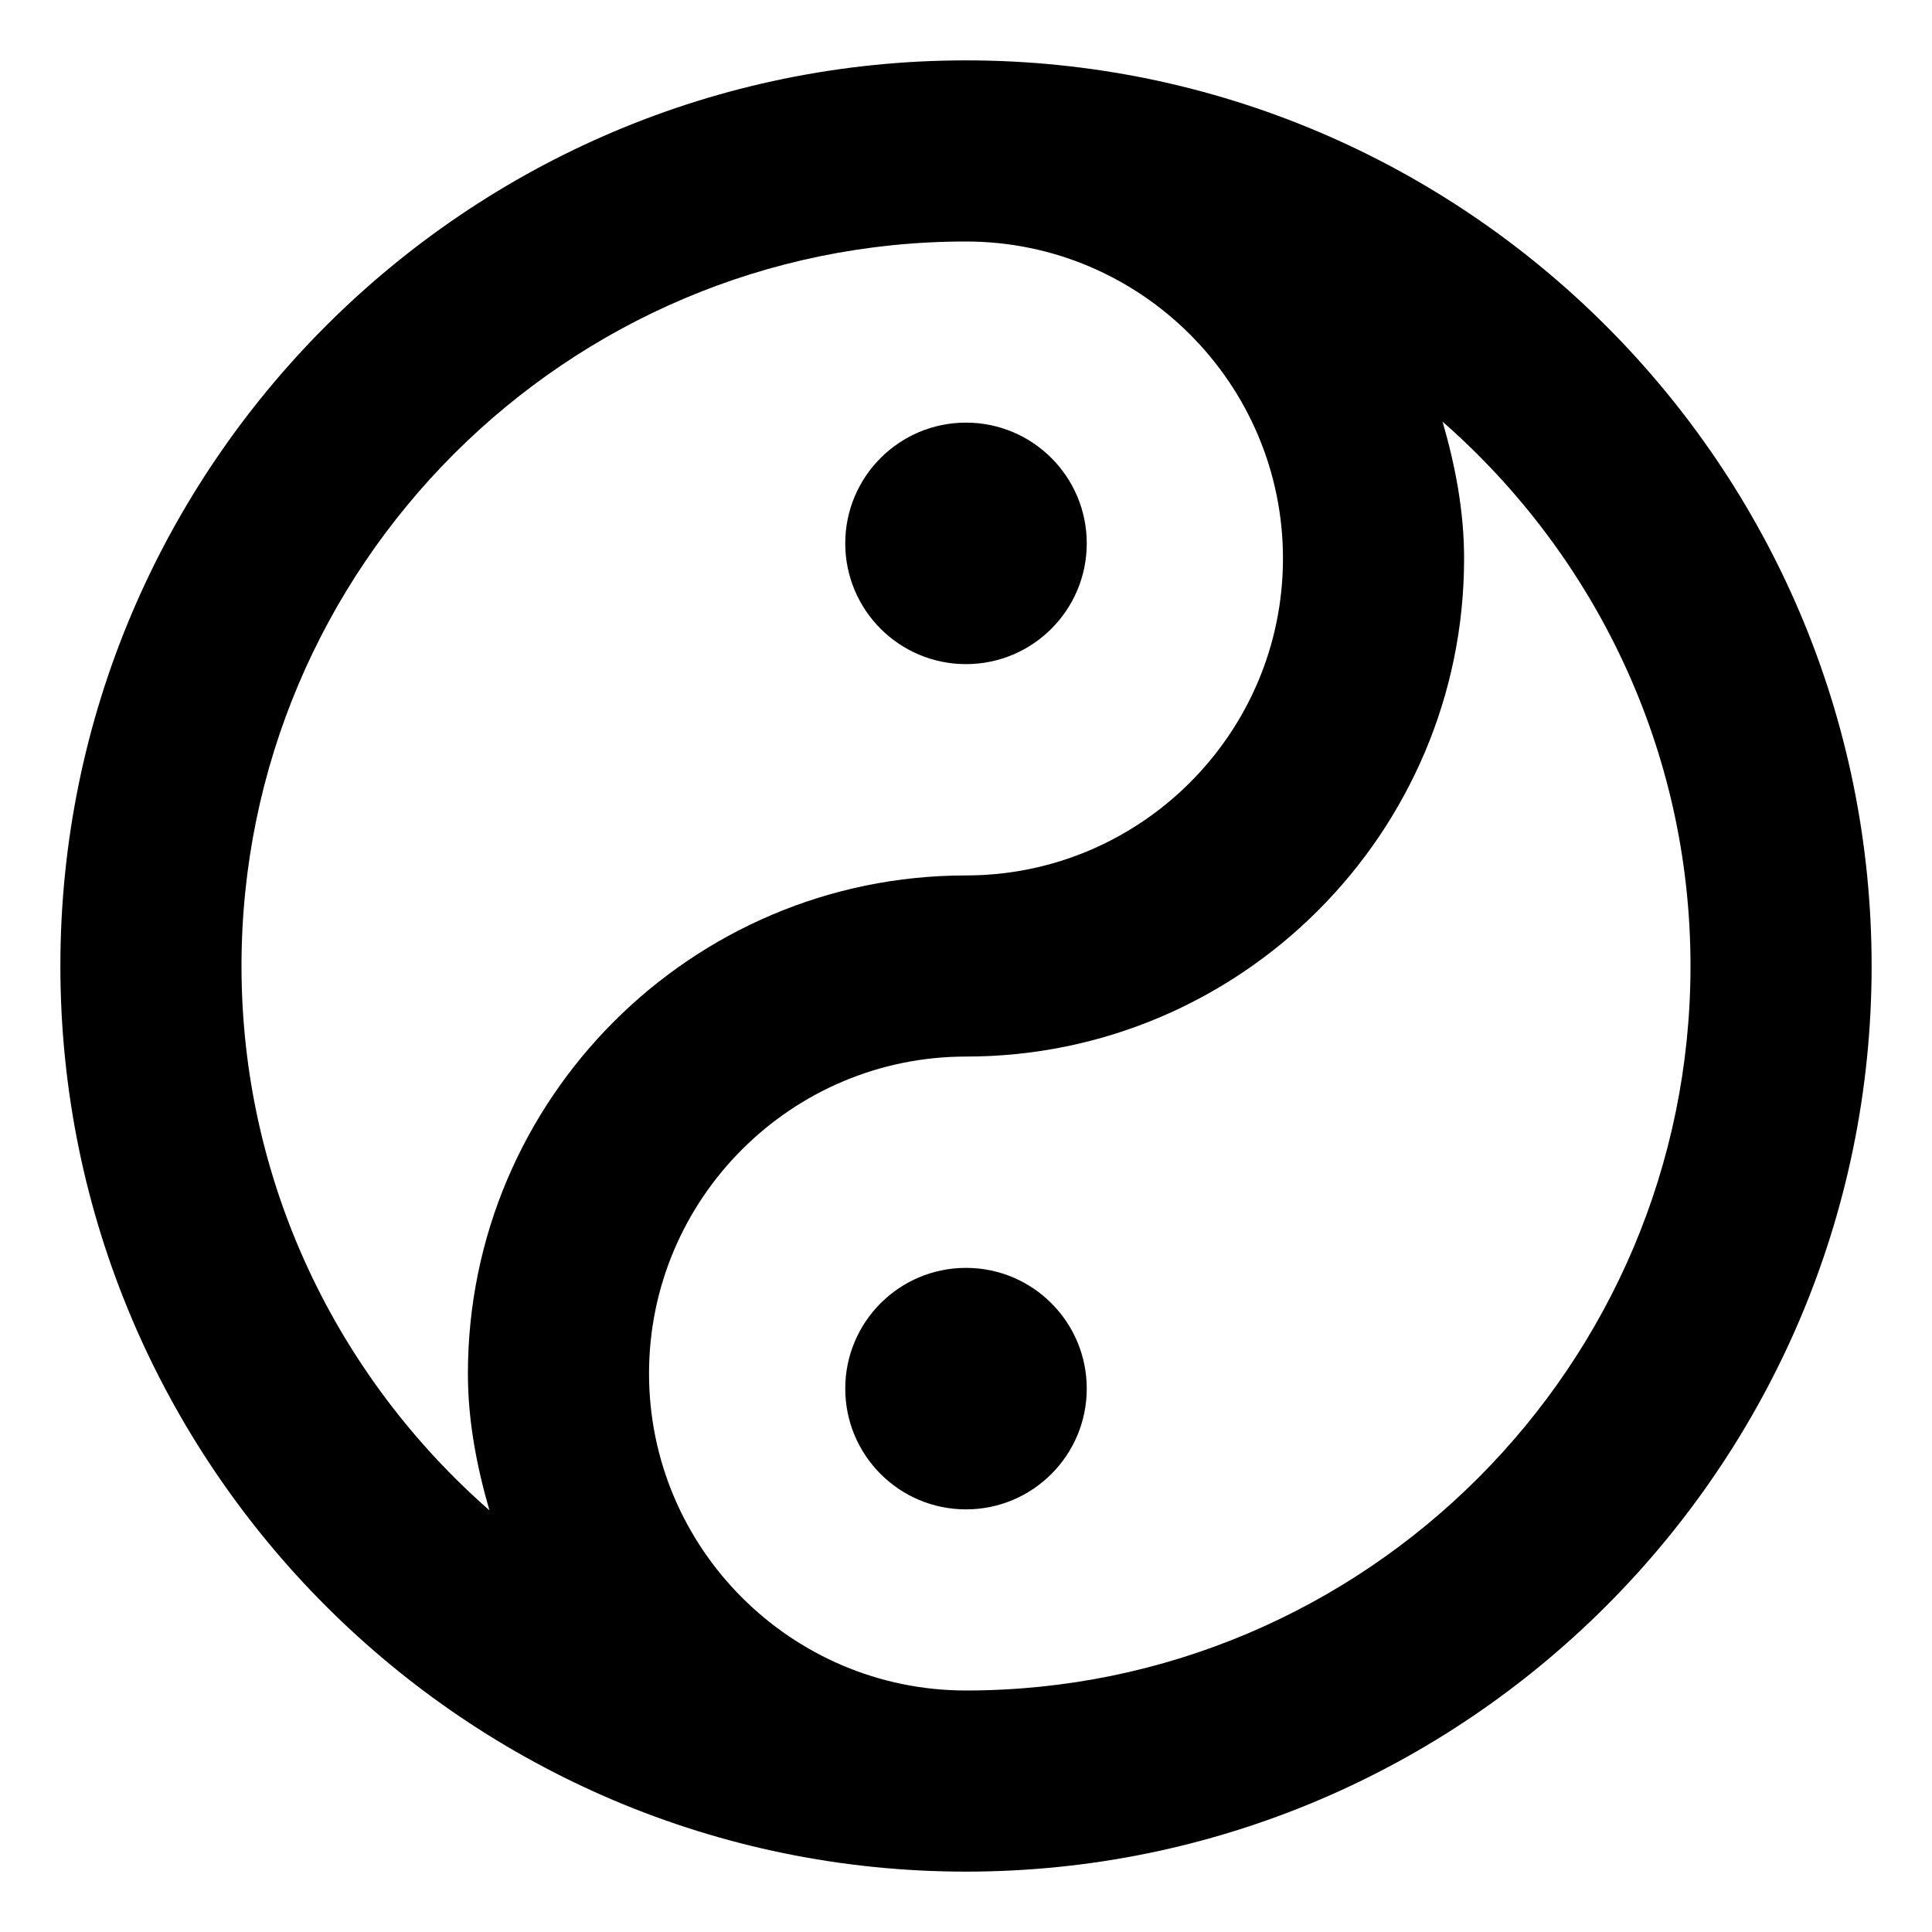 <svg xmlns="http://www.w3.org/2000/svg" viewBox="0 0 512 512"><path d="M256 16C123.656 16 16 123.656 16 256S123.656 496 256 496S496 388.344 496 256S388.344 16 256 16ZM129.699 400.25C89.527 365.035 64 313.5 64 256C64 150.125 150.125 64 256 64C302.312 64 340 101.688 340 148S302.312 232 256 232C183.219 232 124 291.219 124 364C124 376.656 126.359 388.656 129.699 400.25ZM256 448C209.688 448 172 410.312 172 364S209.688 280 256 280C328.781 280 388 220.781 388 148C388 135.344 385.641 123.344 382.301 111.75C422.473 146.965 448 198.5 448 256C448 361.875 361.875 448 256 448ZM224 144C224 126.328 238.326 112 256 112S288 126.328 288 144S273.674 176 256 176S224 161.672 224 144ZM288 368C288 385.672 273.674 400 256 400S224 385.672 224 368S238.326 336 256 336S288 350.328 288 368Z"/></svg>